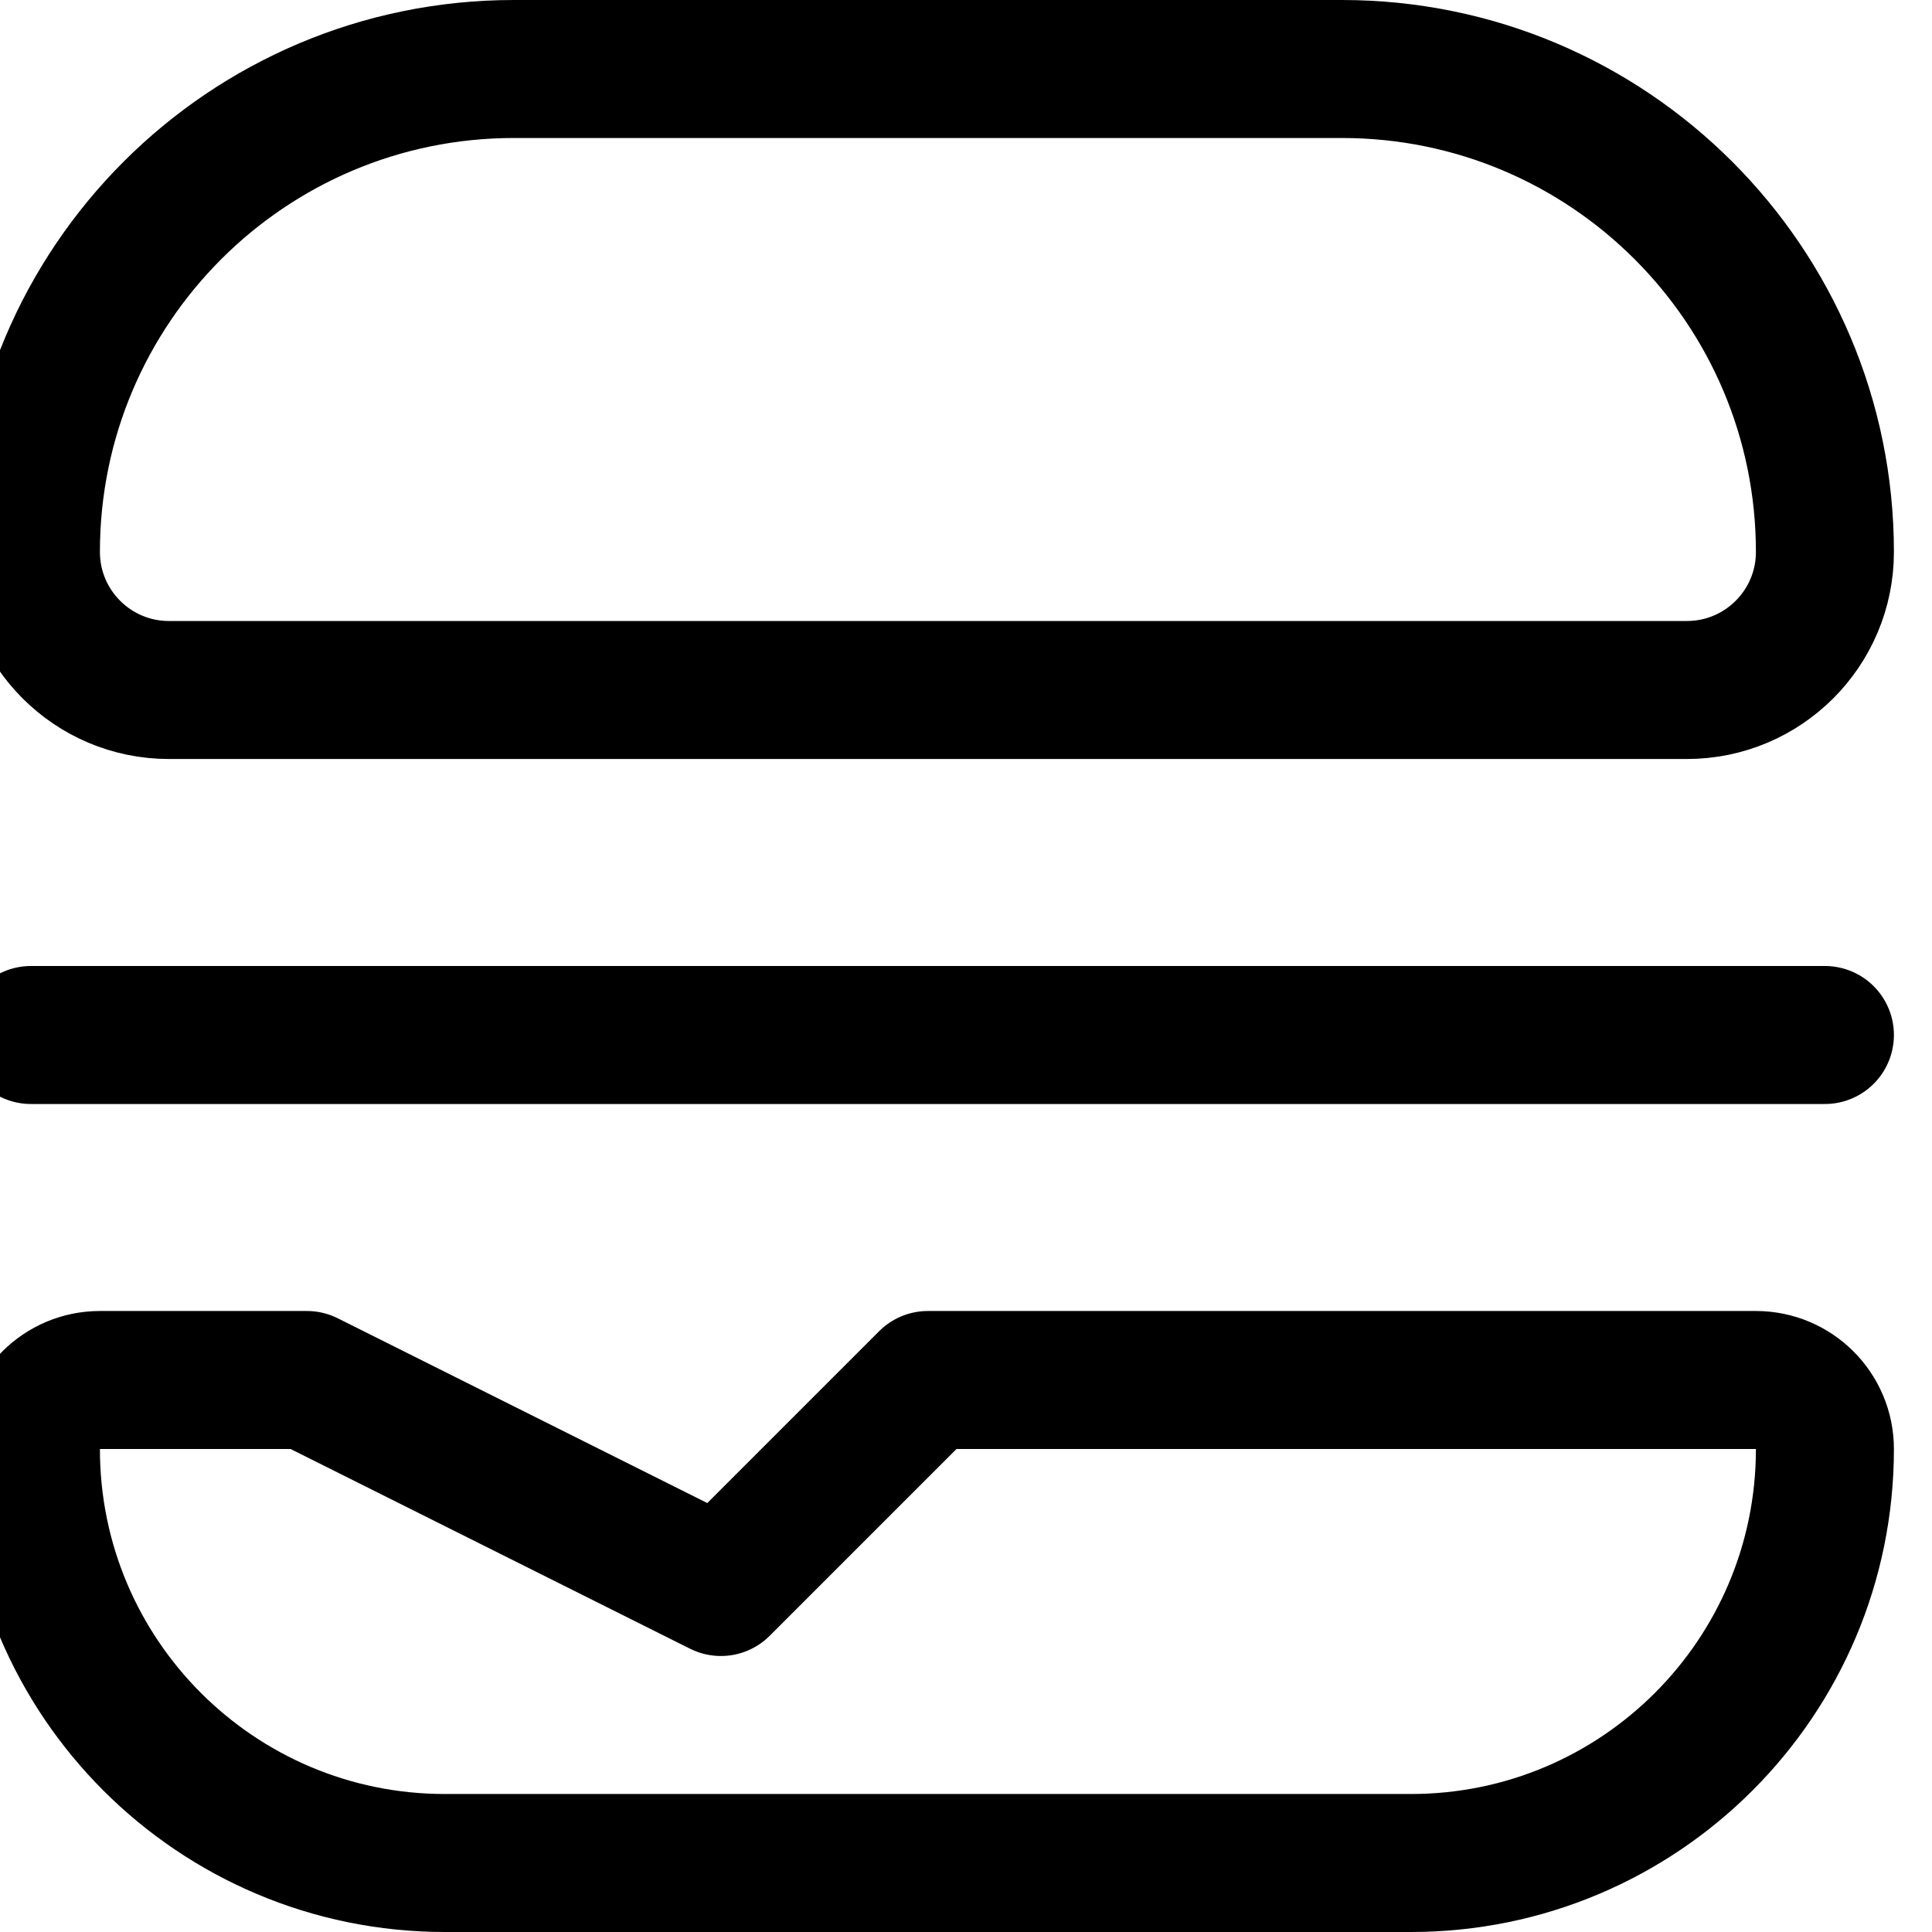 <svg xmlns="http://www.w3.org/2000/svg" width="14" height="14" viewBox="0 0 14 14"><g fill="none" fill-rule="evenodd" stroke-linecap="round" stroke-linejoin="round"><path stroke="currentColor" d="M3.724,0.5 L9.724,0.5 C11.657,0.5 13.224,2.067 13.224,4 L13.224,4 C13.224,4.552 12.776,5 12.224,5 L1.224,5 C0.672,5 0.224,4.552 0.224,4 L0.224,4 C0.224,2.067 1.791,0.5 3.724,0.5 Z"/><line x1=".224" x2="13.224" y1="7.5" y2="7.5" stroke="currentColor"/><path stroke="currentColor" d="M12.724,10 L6.724,10 L5.224,11.5 L2.224,10 L0.724,10 C0.448,10 0.224,10.224 0.224,10.5 L0.224,10.5 C0.224,12.157 1.567,13.5 3.224,13.5 L10.224,13.5 C11.881,13.5 13.224,12.157 13.224,10.5 L13.224,10.5 C13.224,10.224 13,10 12.724,10 Z"/></g></svg>